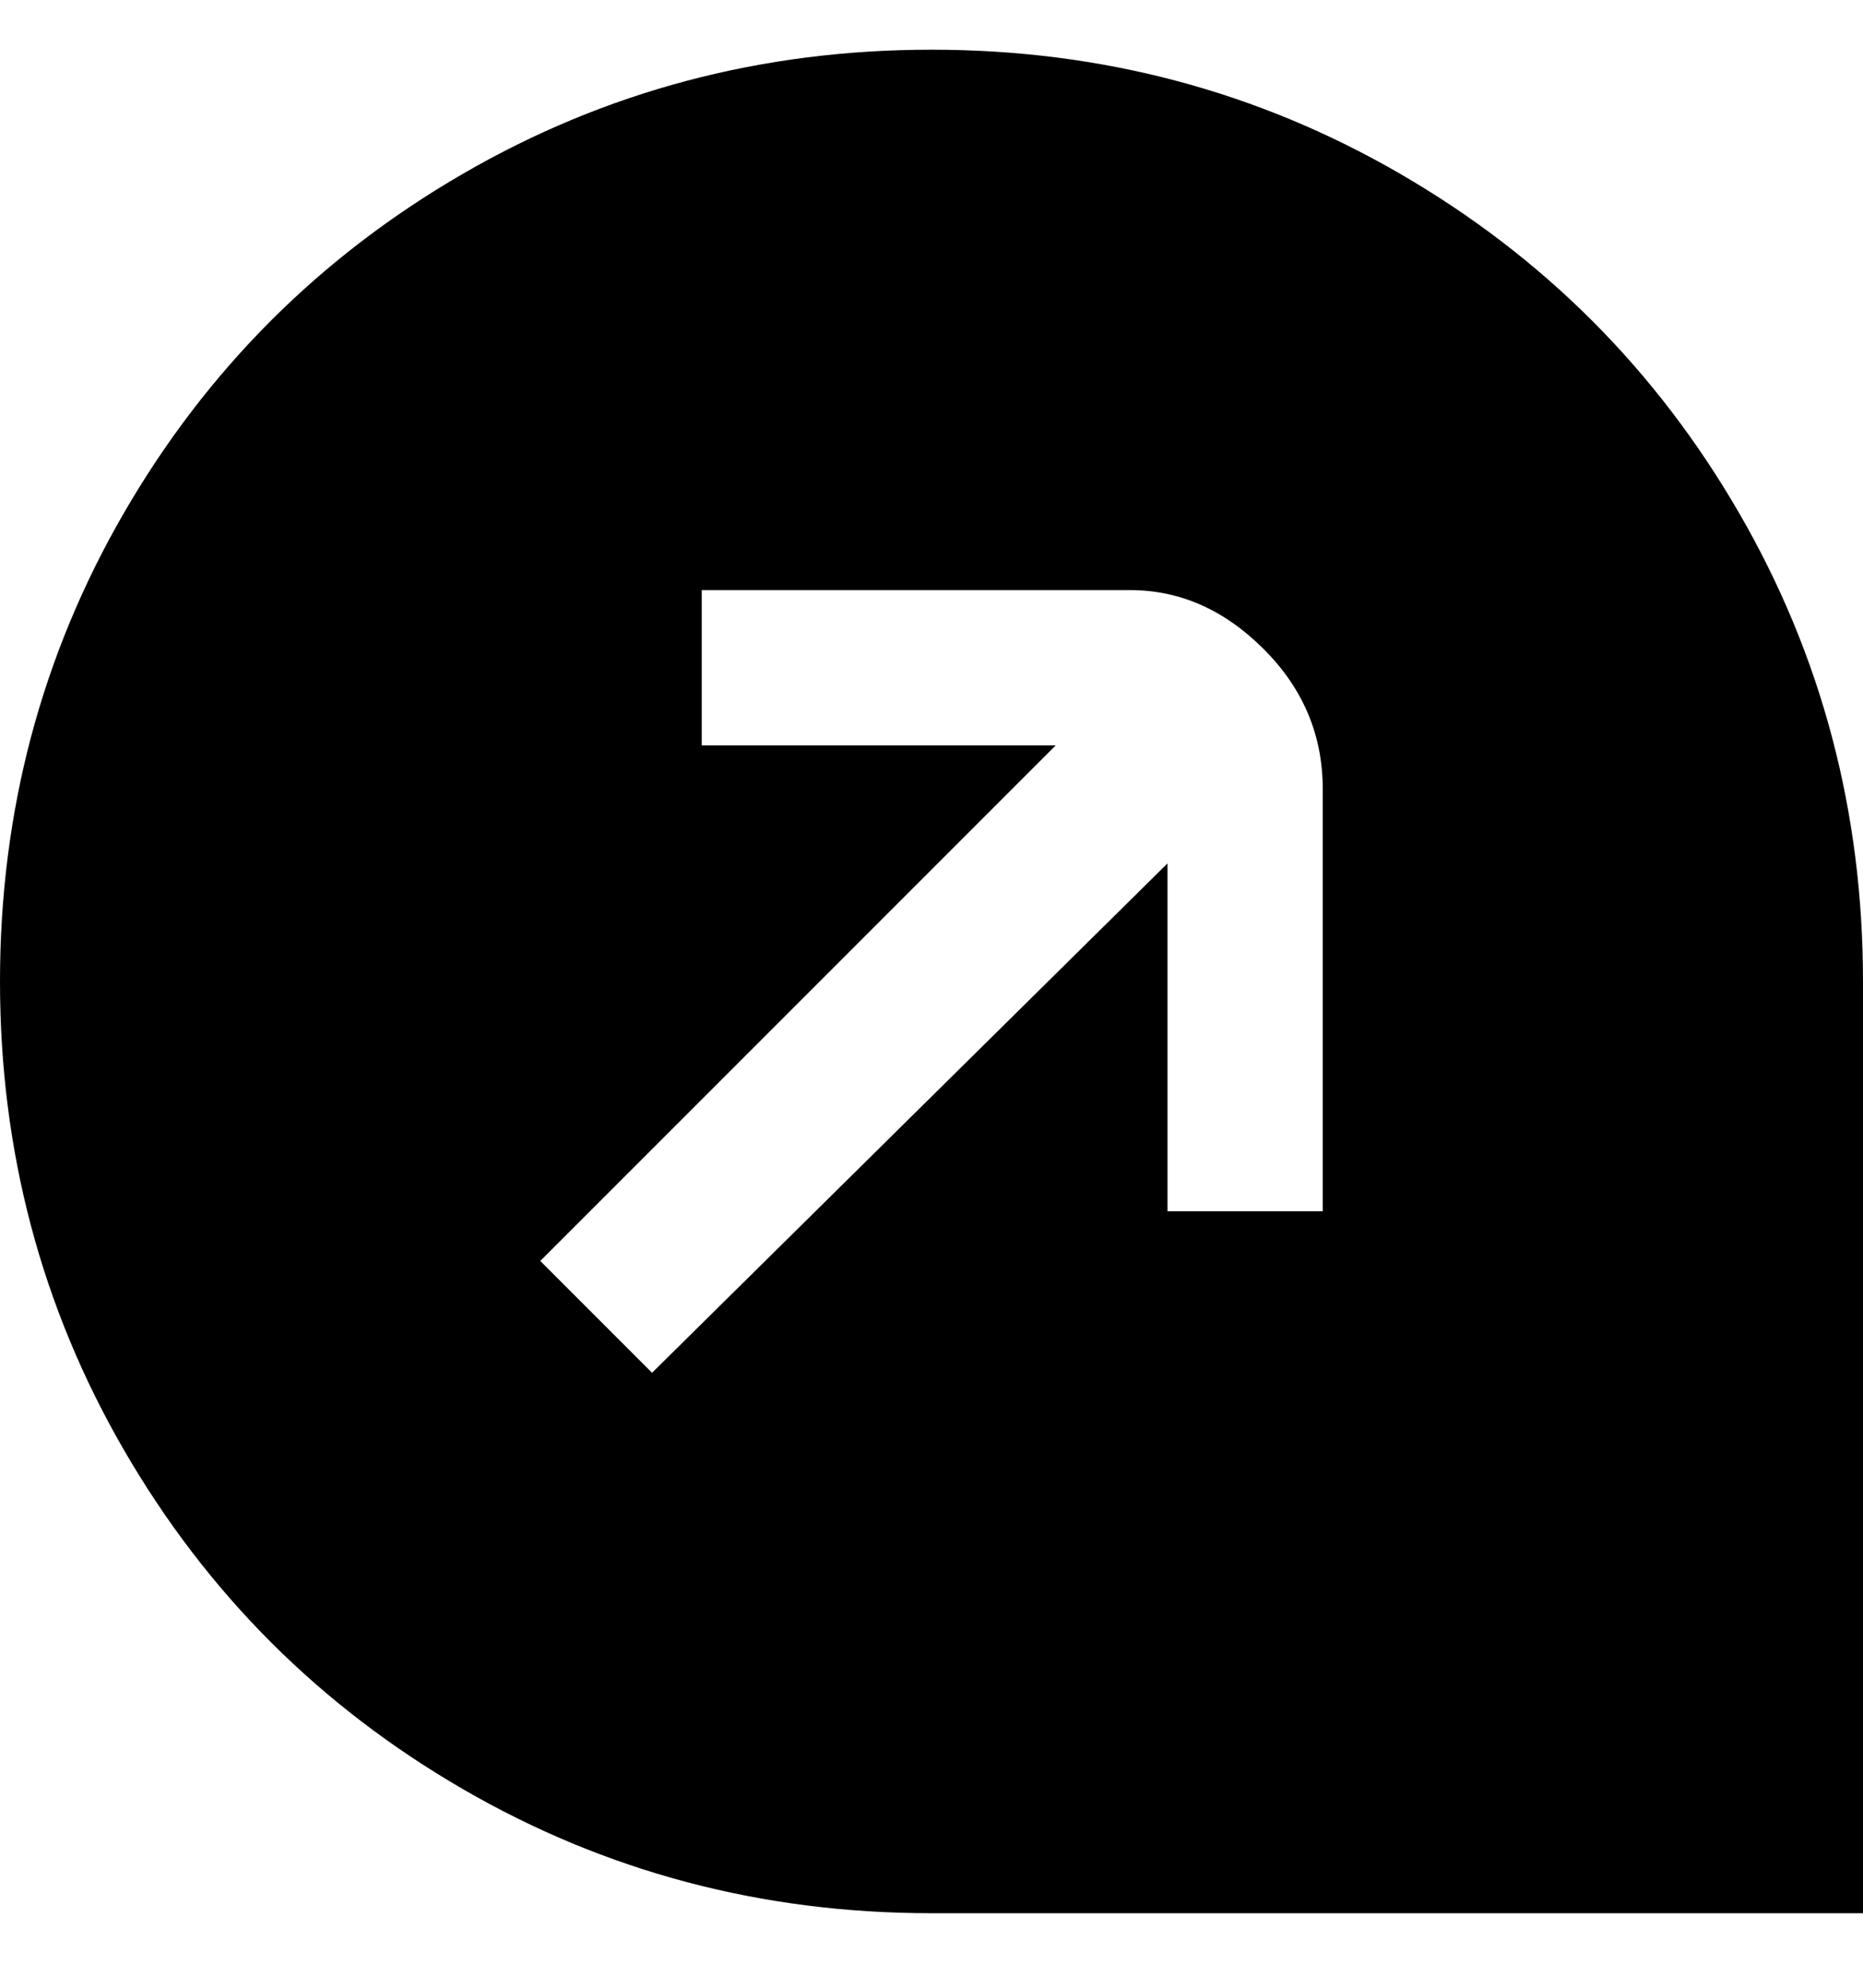 <svg viewBox="0 0 300 320" xmlns="http://www.w3.org/2000/svg"><path d="M150 8q-41 0-75.5 20T20 82.5Q0 117 0 158t20 75.5Q40 268 74.5 288t75.5 20h150V158q0-41-20-75.5T225.5 28Q191 8 150 8zm63 187h-25v-56l-83 82-18-18 83-83h-57V95h69q12 0 21.5 9.5T213 127v68z"/></svg>